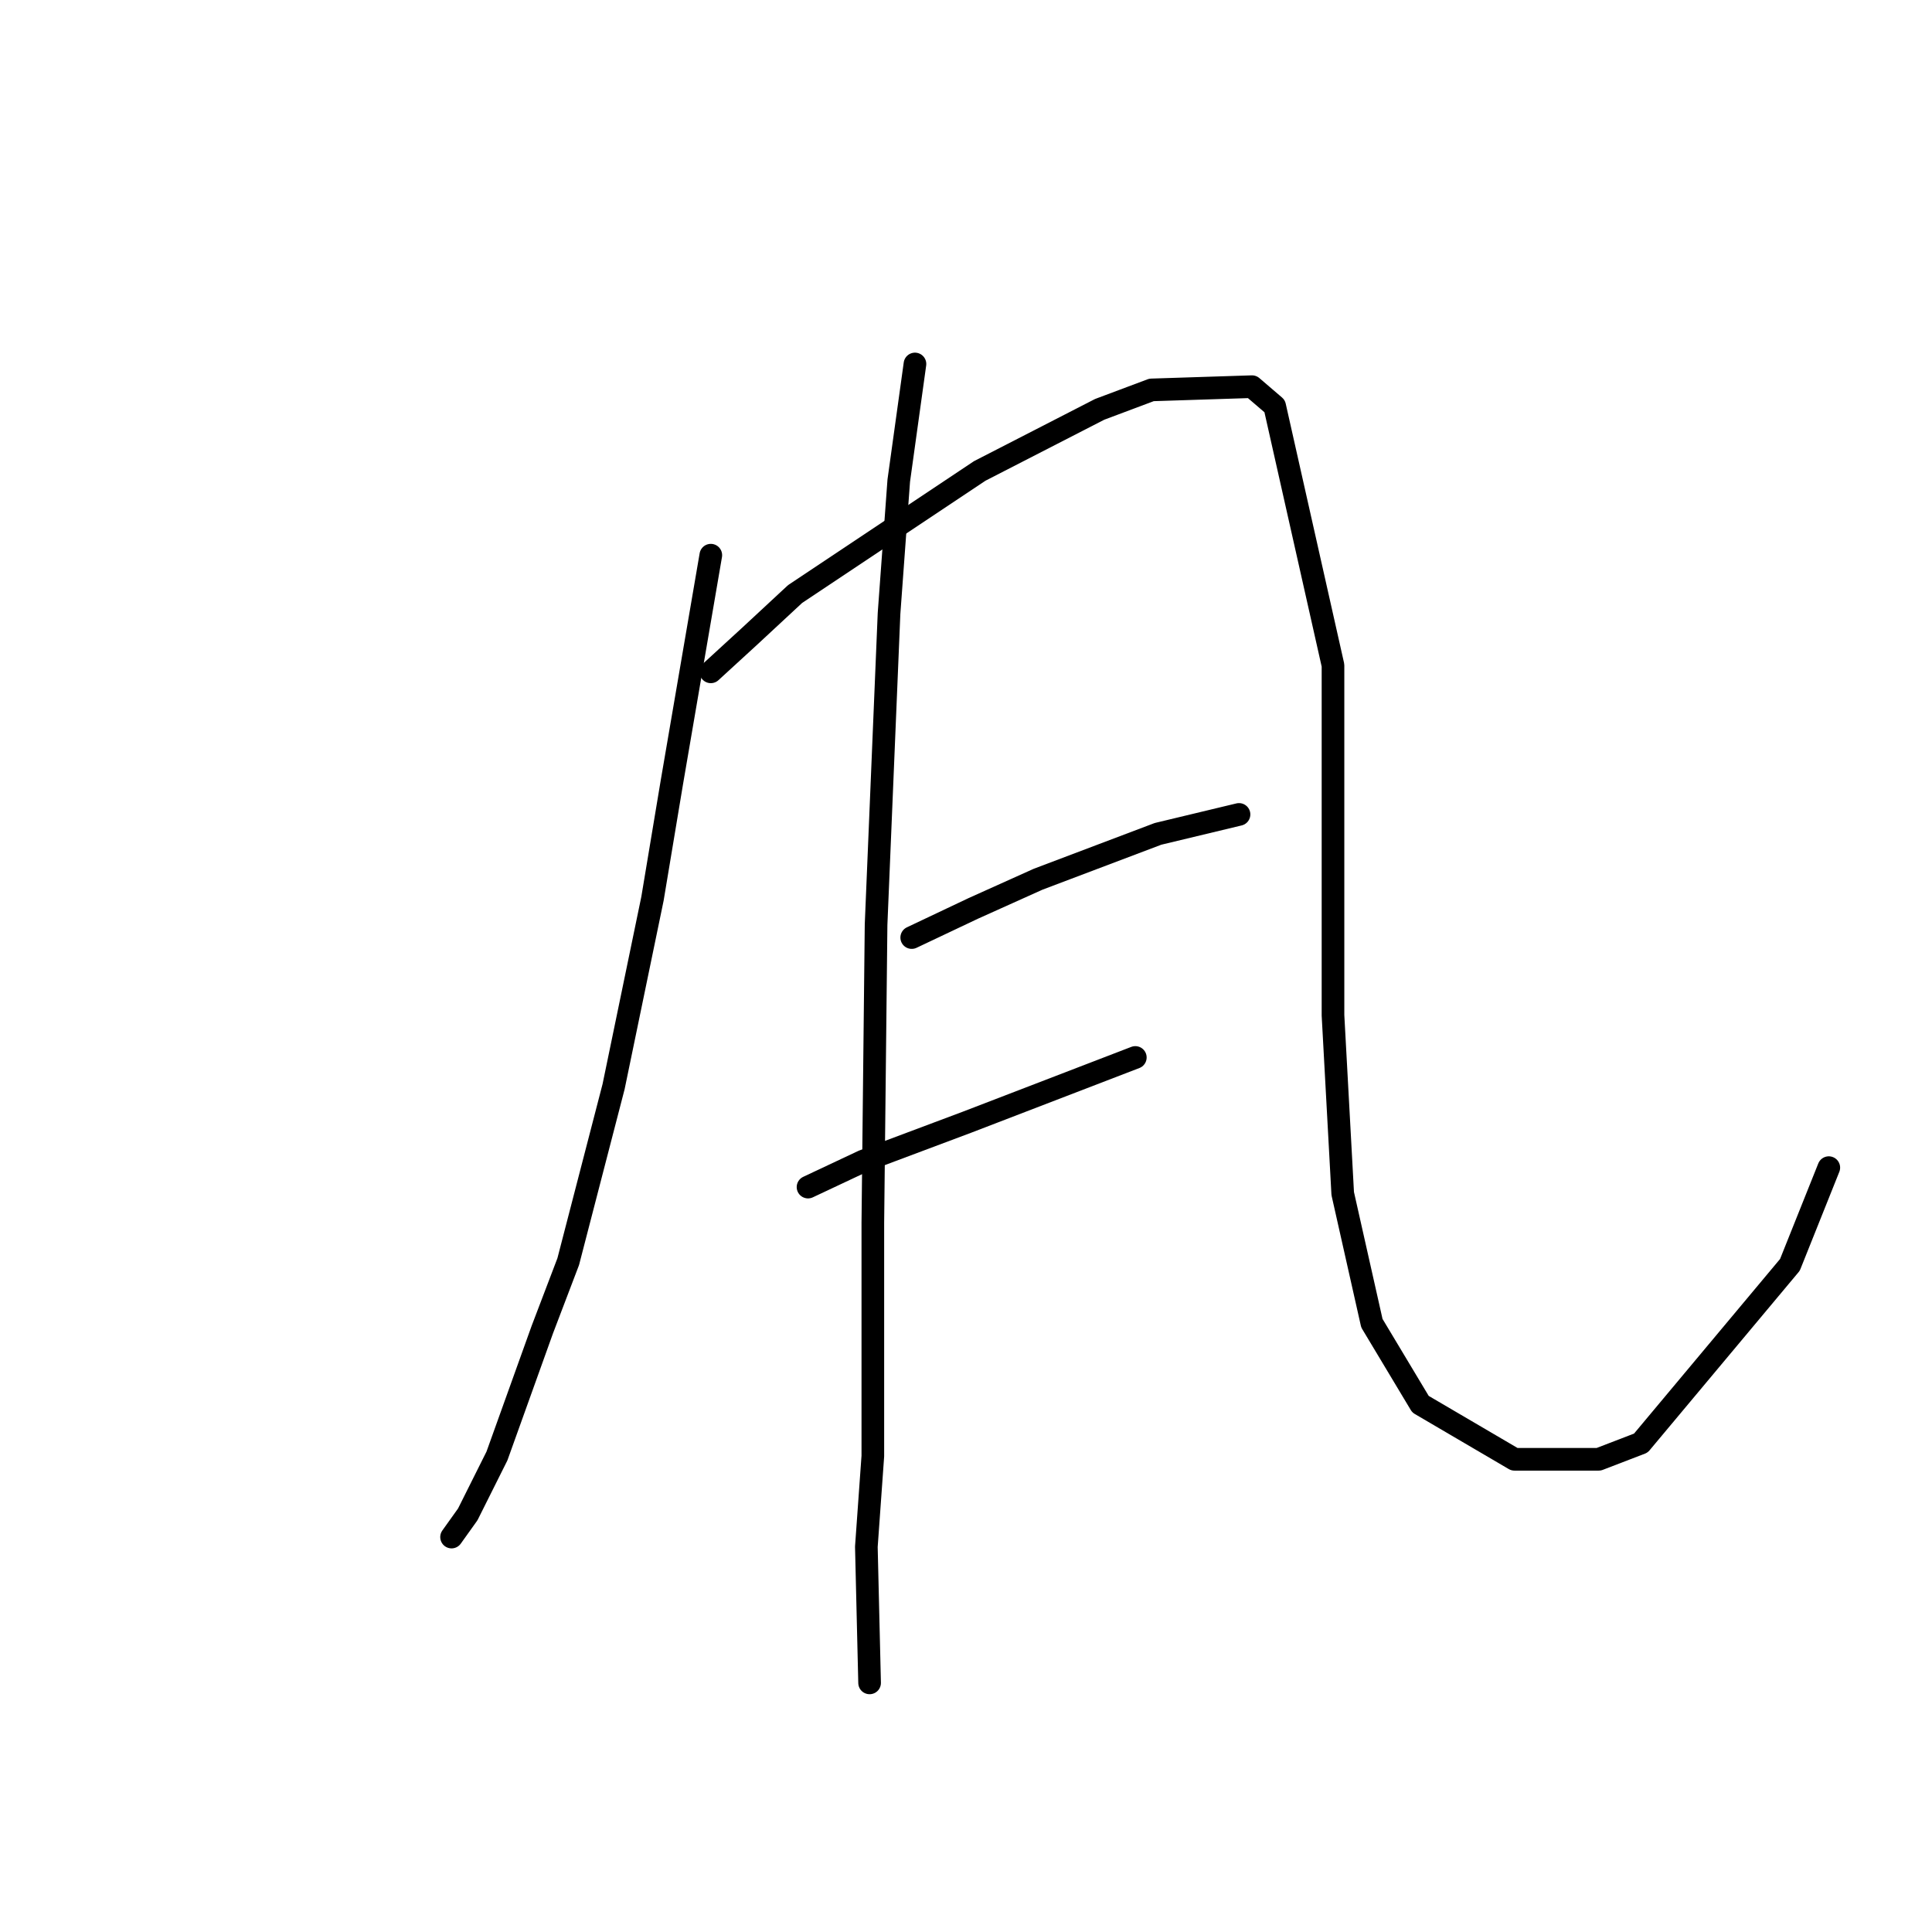 <?xml version="1.0" standalone="no"?>
    <svg width="256" height="256" xmlns="http://www.w3.org/2000/svg" version="1.1">
    <polyline stroke="black" stroke-width="3" stroke-linecap="round" fill="transparent" stroke-linejoin="round" points="94.186 73.564 89.033 103.621 86.457 119.079 81.304 143.984 75.293 167.171 71.857 176.188 65.846 192.934 61.981 200.663 59.834 203.669 59.834 203.669 " />
        <polyline stroke="black" stroke-width="3" stroke-linecap="round" fill="transparent" stroke-linejoin="round" points="94.186 89.022 99.338 84.298 105.35 78.716 129.825 62.399 145.713 54.241 152.583 51.665 165.894 51.235 168.9 53.812 176.629 88.163 176.629 119.508 176.629 134.537 177.917 158.154 181.781 175.329 188.222 186.064 200.675 193.364 211.839 193.364 217.421 191.217 237.173 167.6 242.326 154.718 242.326 154.718 " />
        <polyline stroke="black" stroke-width="3" stroke-linecap="round" fill="transparent" stroke-linejoin="round" points="120.808 124.232 128.966 120.367 137.554 116.503 153.442 110.491 164.176 107.915 164.176 107.915 " />
        <polyline stroke="black" stroke-width="3" stroke-linecap="round" fill="transparent" stroke-linejoin="round" points="107.067 157.295 114.367 153.86 128.108 148.707 150.436 140.119 150.436 140.119 " />
        <polyline stroke="black" stroke-width="3" stroke-linecap="round" fill="transparent" stroke-linejoin="round" points="121.237 48.229 119.09 63.688 117.802 81.293 116.085 122.514 115.655 162.018 115.655 192.934 114.797 204.957 115.226 222.992 115.226 222.992 " />
        </svg>
